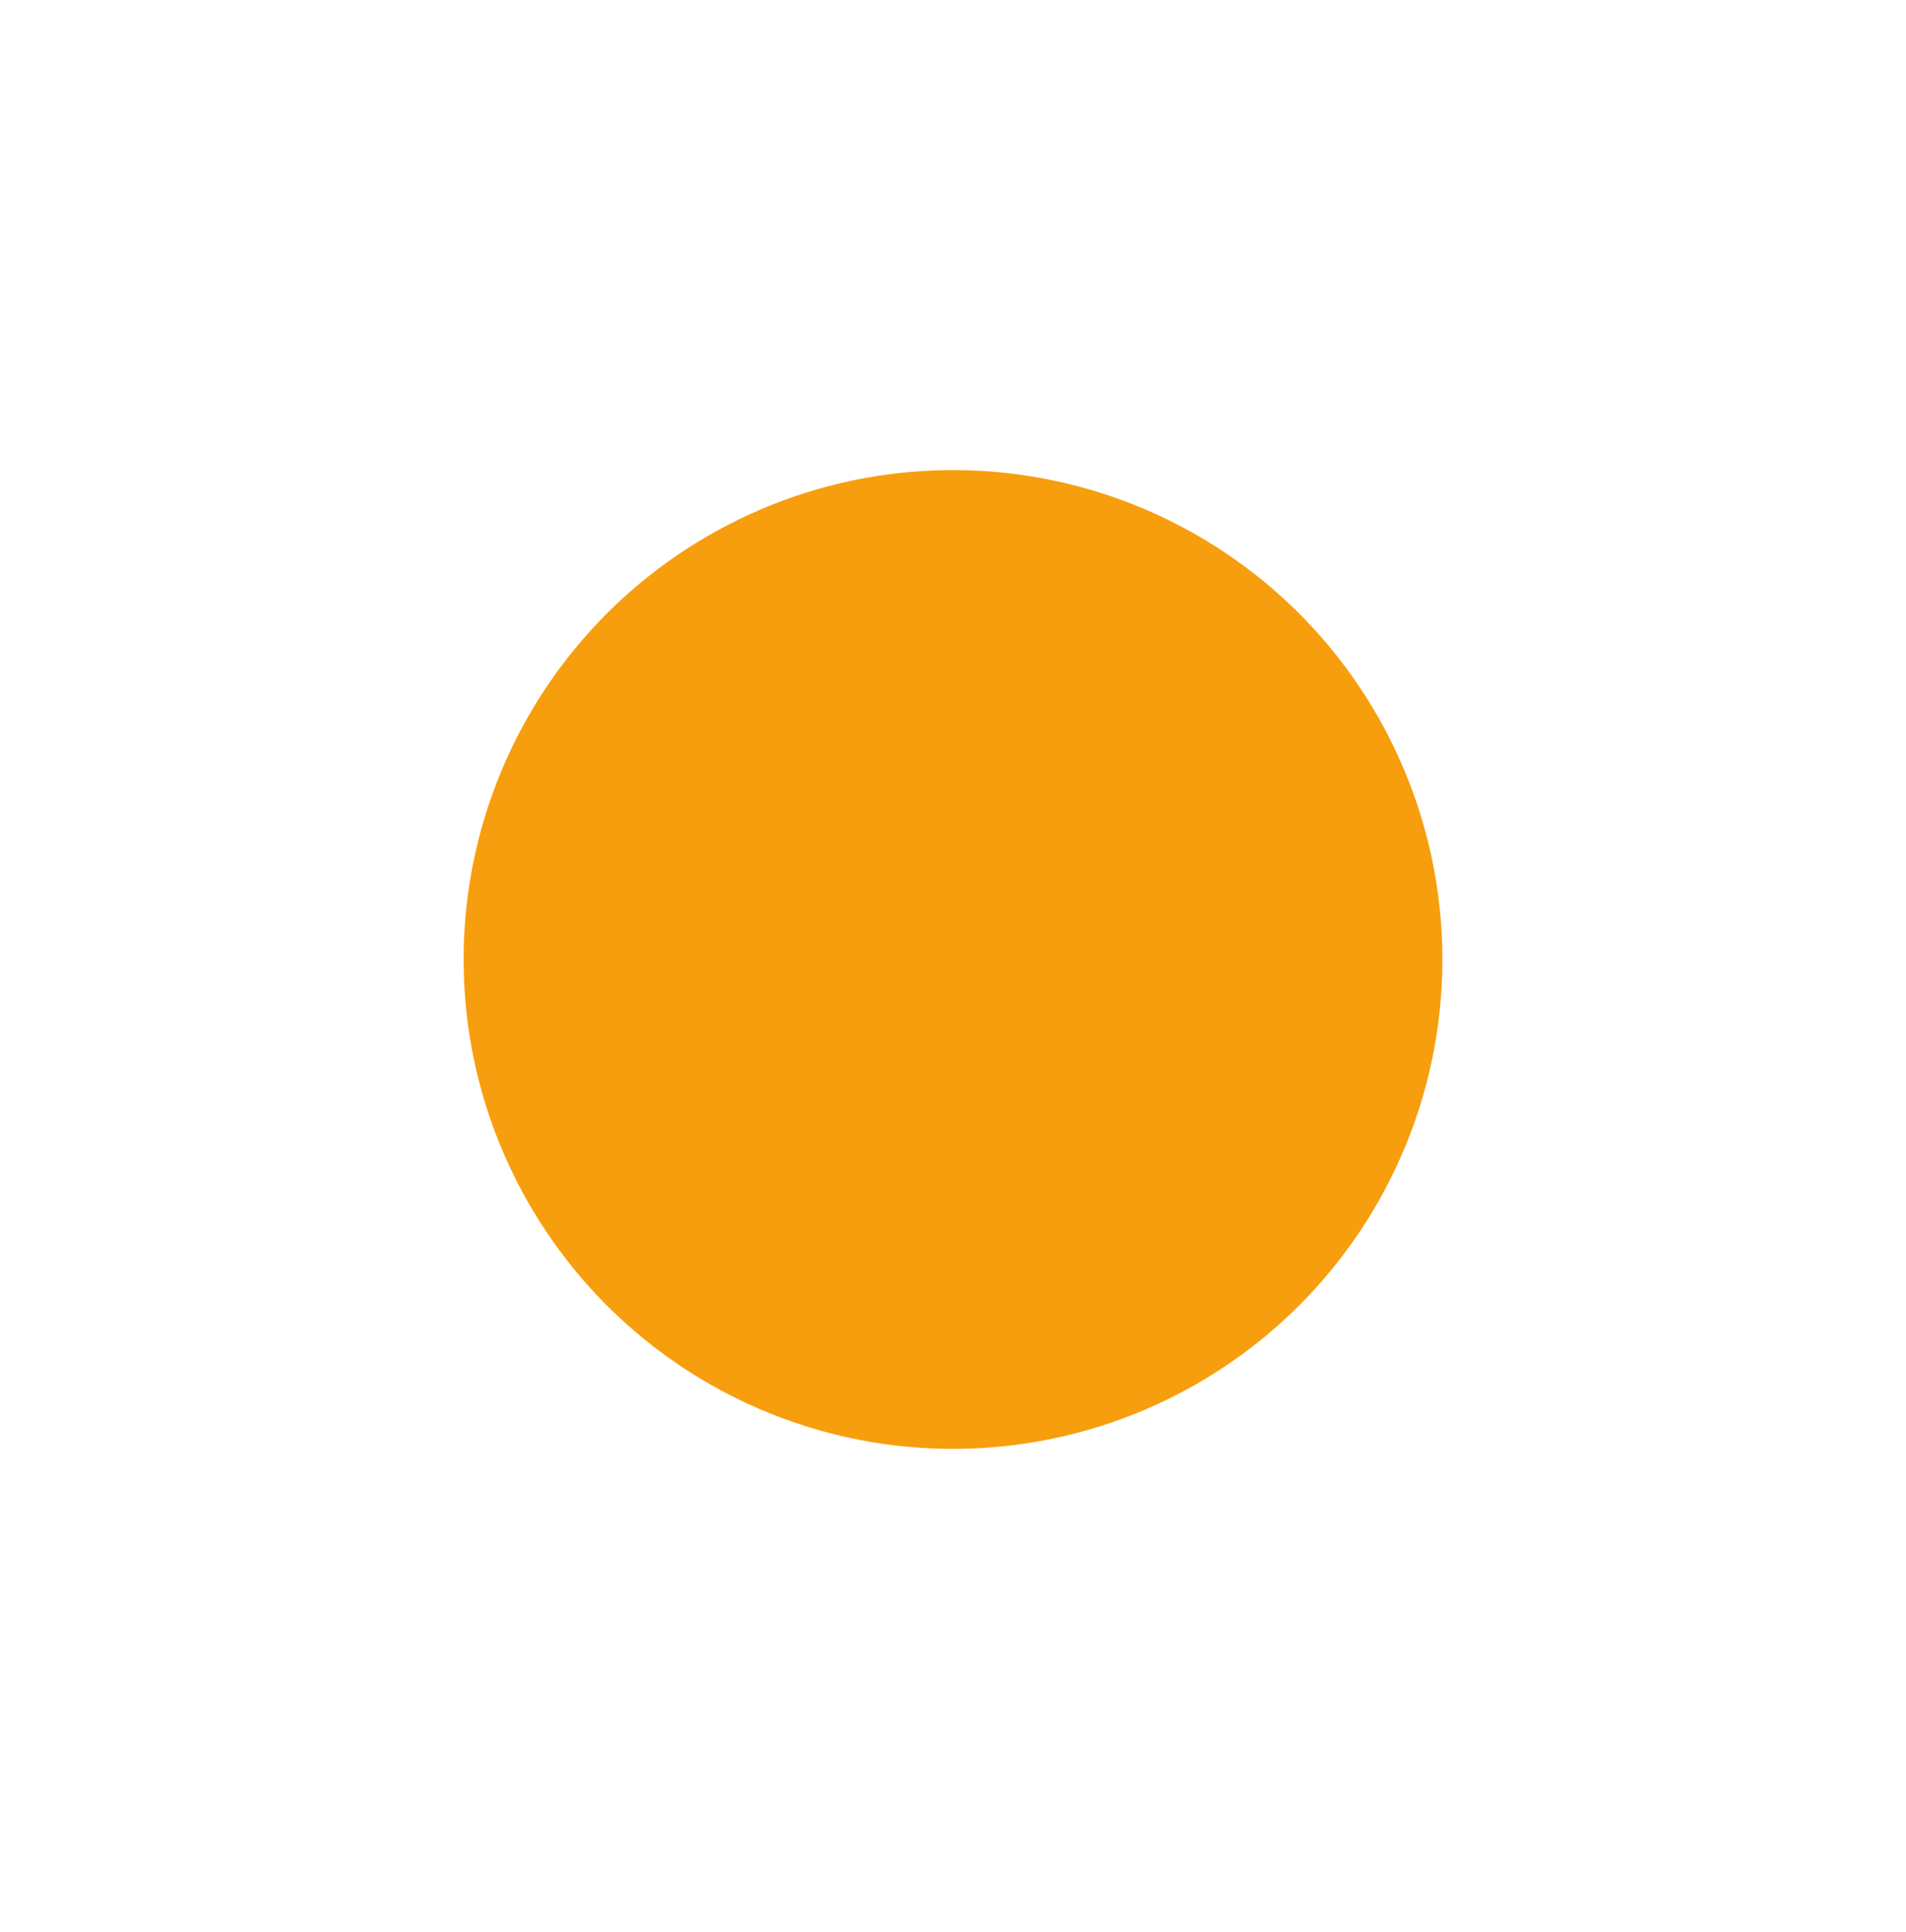 <svg width="74" height="75" viewBox="0 0 74 75" fill="none" xmlns="http://www.w3.org/2000/svg">
<g filter="url(#filter0_d_2_1836)">
<circle cx="37" cy="35" r="19" fill="#F79E0E"/>
</g>
<defs>
<filter id="filter0_d_2_1836" x="0" y="0.25" width="74" height="74" filterUnits="userSpaceOnUse" color-interpolation-filters="sRGB">
<feFlood flood-opacity="0" result="BackgroundImageFix"/>
<feColorMatrix in="SourceAlpha" type="matrix" values="0 0 0 0 0 0 0 0 0 0 0 0 0 0 0 0 0 0 127 0" result="hardAlpha"/>
<feOffset dy="2.25"/>
<feGaussianBlur stdDeviation="9"/>
<feColorMatrix type="matrix" values="0 0 0 0 0.969 0 0 0 0 0.62 0 0 0 0 0.055 0 0 0 0.4 0"/>
<feBlend mode="normal" in2="BackgroundImageFix" result="effect1_dropShadow_2_1836"/>
<feBlend mode="normal" in="SourceGraphic" in2="effect1_dropShadow_2_1836" result="shape"/>
</filter>
</defs>
</svg>
